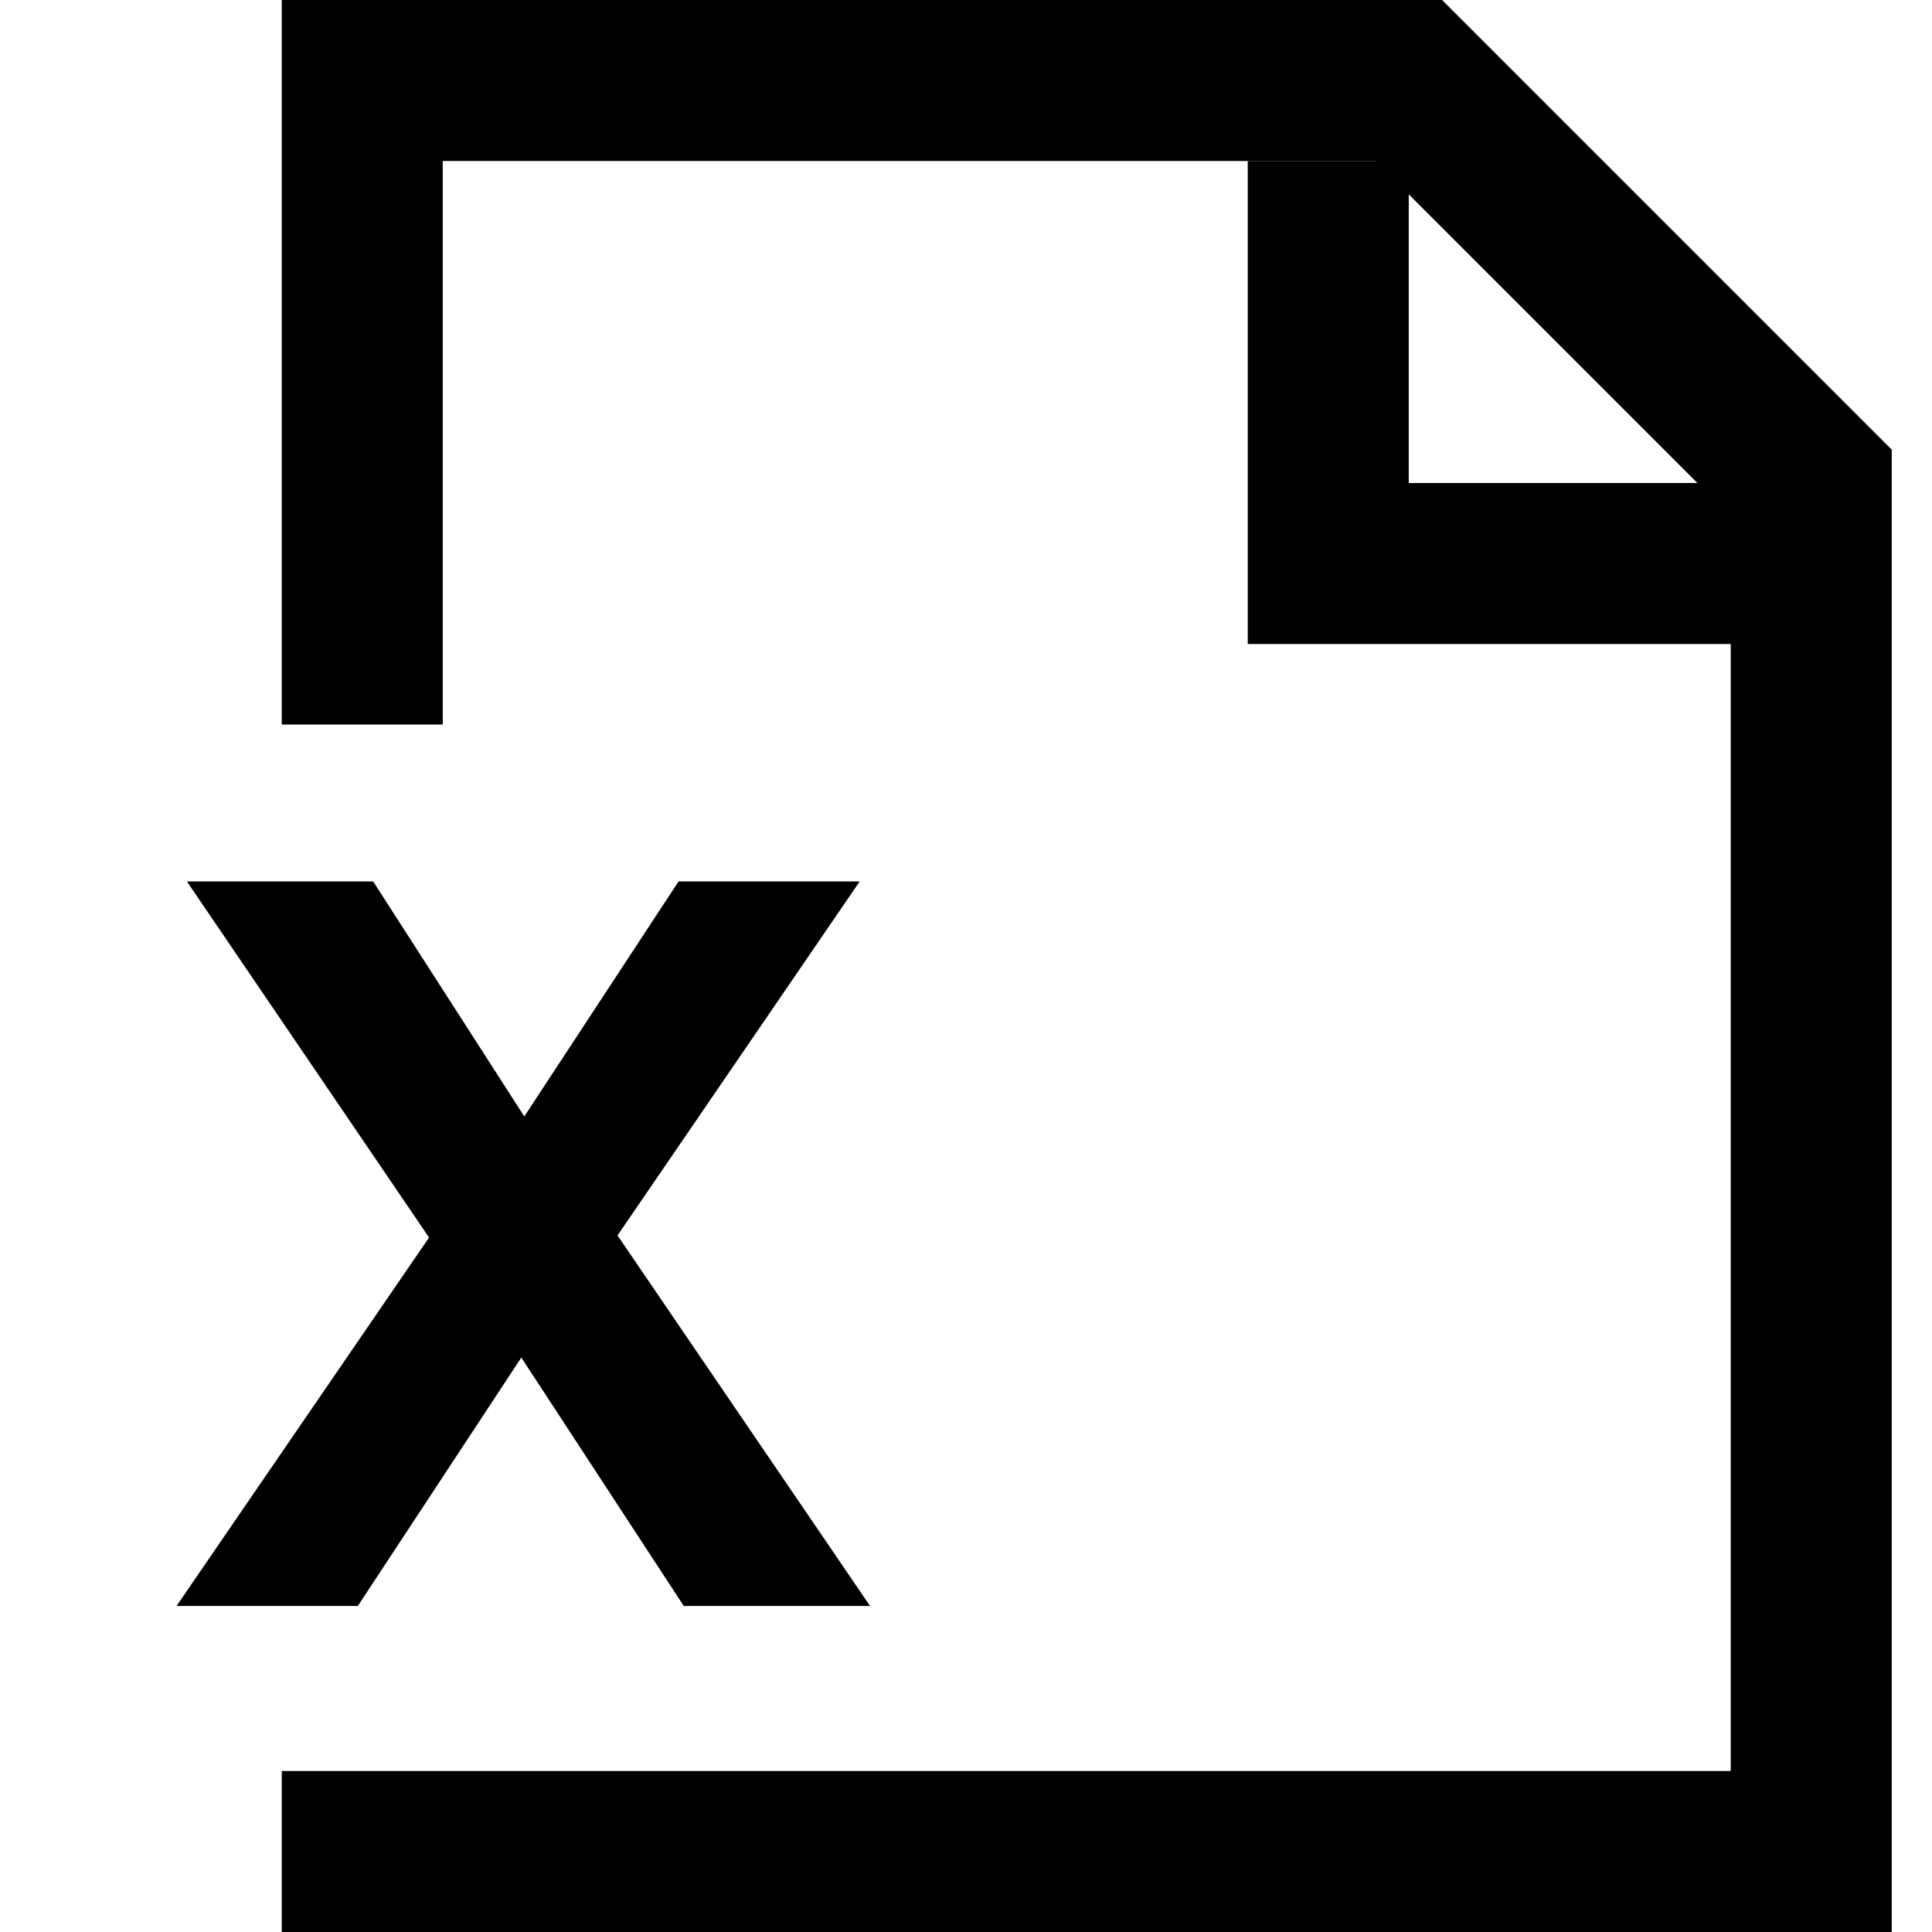 <?xml version="1.0" encoding="utf-8"?>
<!-- Generator: Adobe Illustrator 17.1.0, SVG Export Plug-In . SVG Version: 6.00 Build 0)  -->
<!DOCTYPE svg PUBLIC "-//W3C//DTD SVG 1.1//EN" "http://www.w3.org/Graphics/SVG/1.1/DTD/svg11.dtd">
<svg version="1.1"  xmlns="http://www.w3.org/2000/svg" xmlns:xlink="http://www.w3.org/1999/xlink" x="0px" y="0px"
	 viewBox="0 0 24 24" enable-background="new 0 0 24 24" xml:space="preserve">
<g>
	<rect  fill="none" width="24" height="24"/>
	<polyline fill="none" stroke="#000000" stroke-width="2" stroke-miterlimit="10" points="4.5,9 4.5,1 17.5,1 22.5,6 
		22.5,23 3.5,23 	"/>
	<polyline fill="none" stroke="#000000" stroke-width="2" stroke-miterlimit="10" points="16.5,2 16.5,7 22.5,7 	"/>
	<path fill="none" stroke="#000000" stroke-width="2" stroke-miterlimit="10" d="M15.5,7"/>
	<path d="M5.33,15.373l-3.008-4.423h2.314l1.877,2.919l1.916-2.919h2.25l-3.008,4.397l3.137,4.603h-2.314
		l-2.018-3.086l-2.031,3.086H2.193L5.33,15.373z"/>
</g>
</svg>

